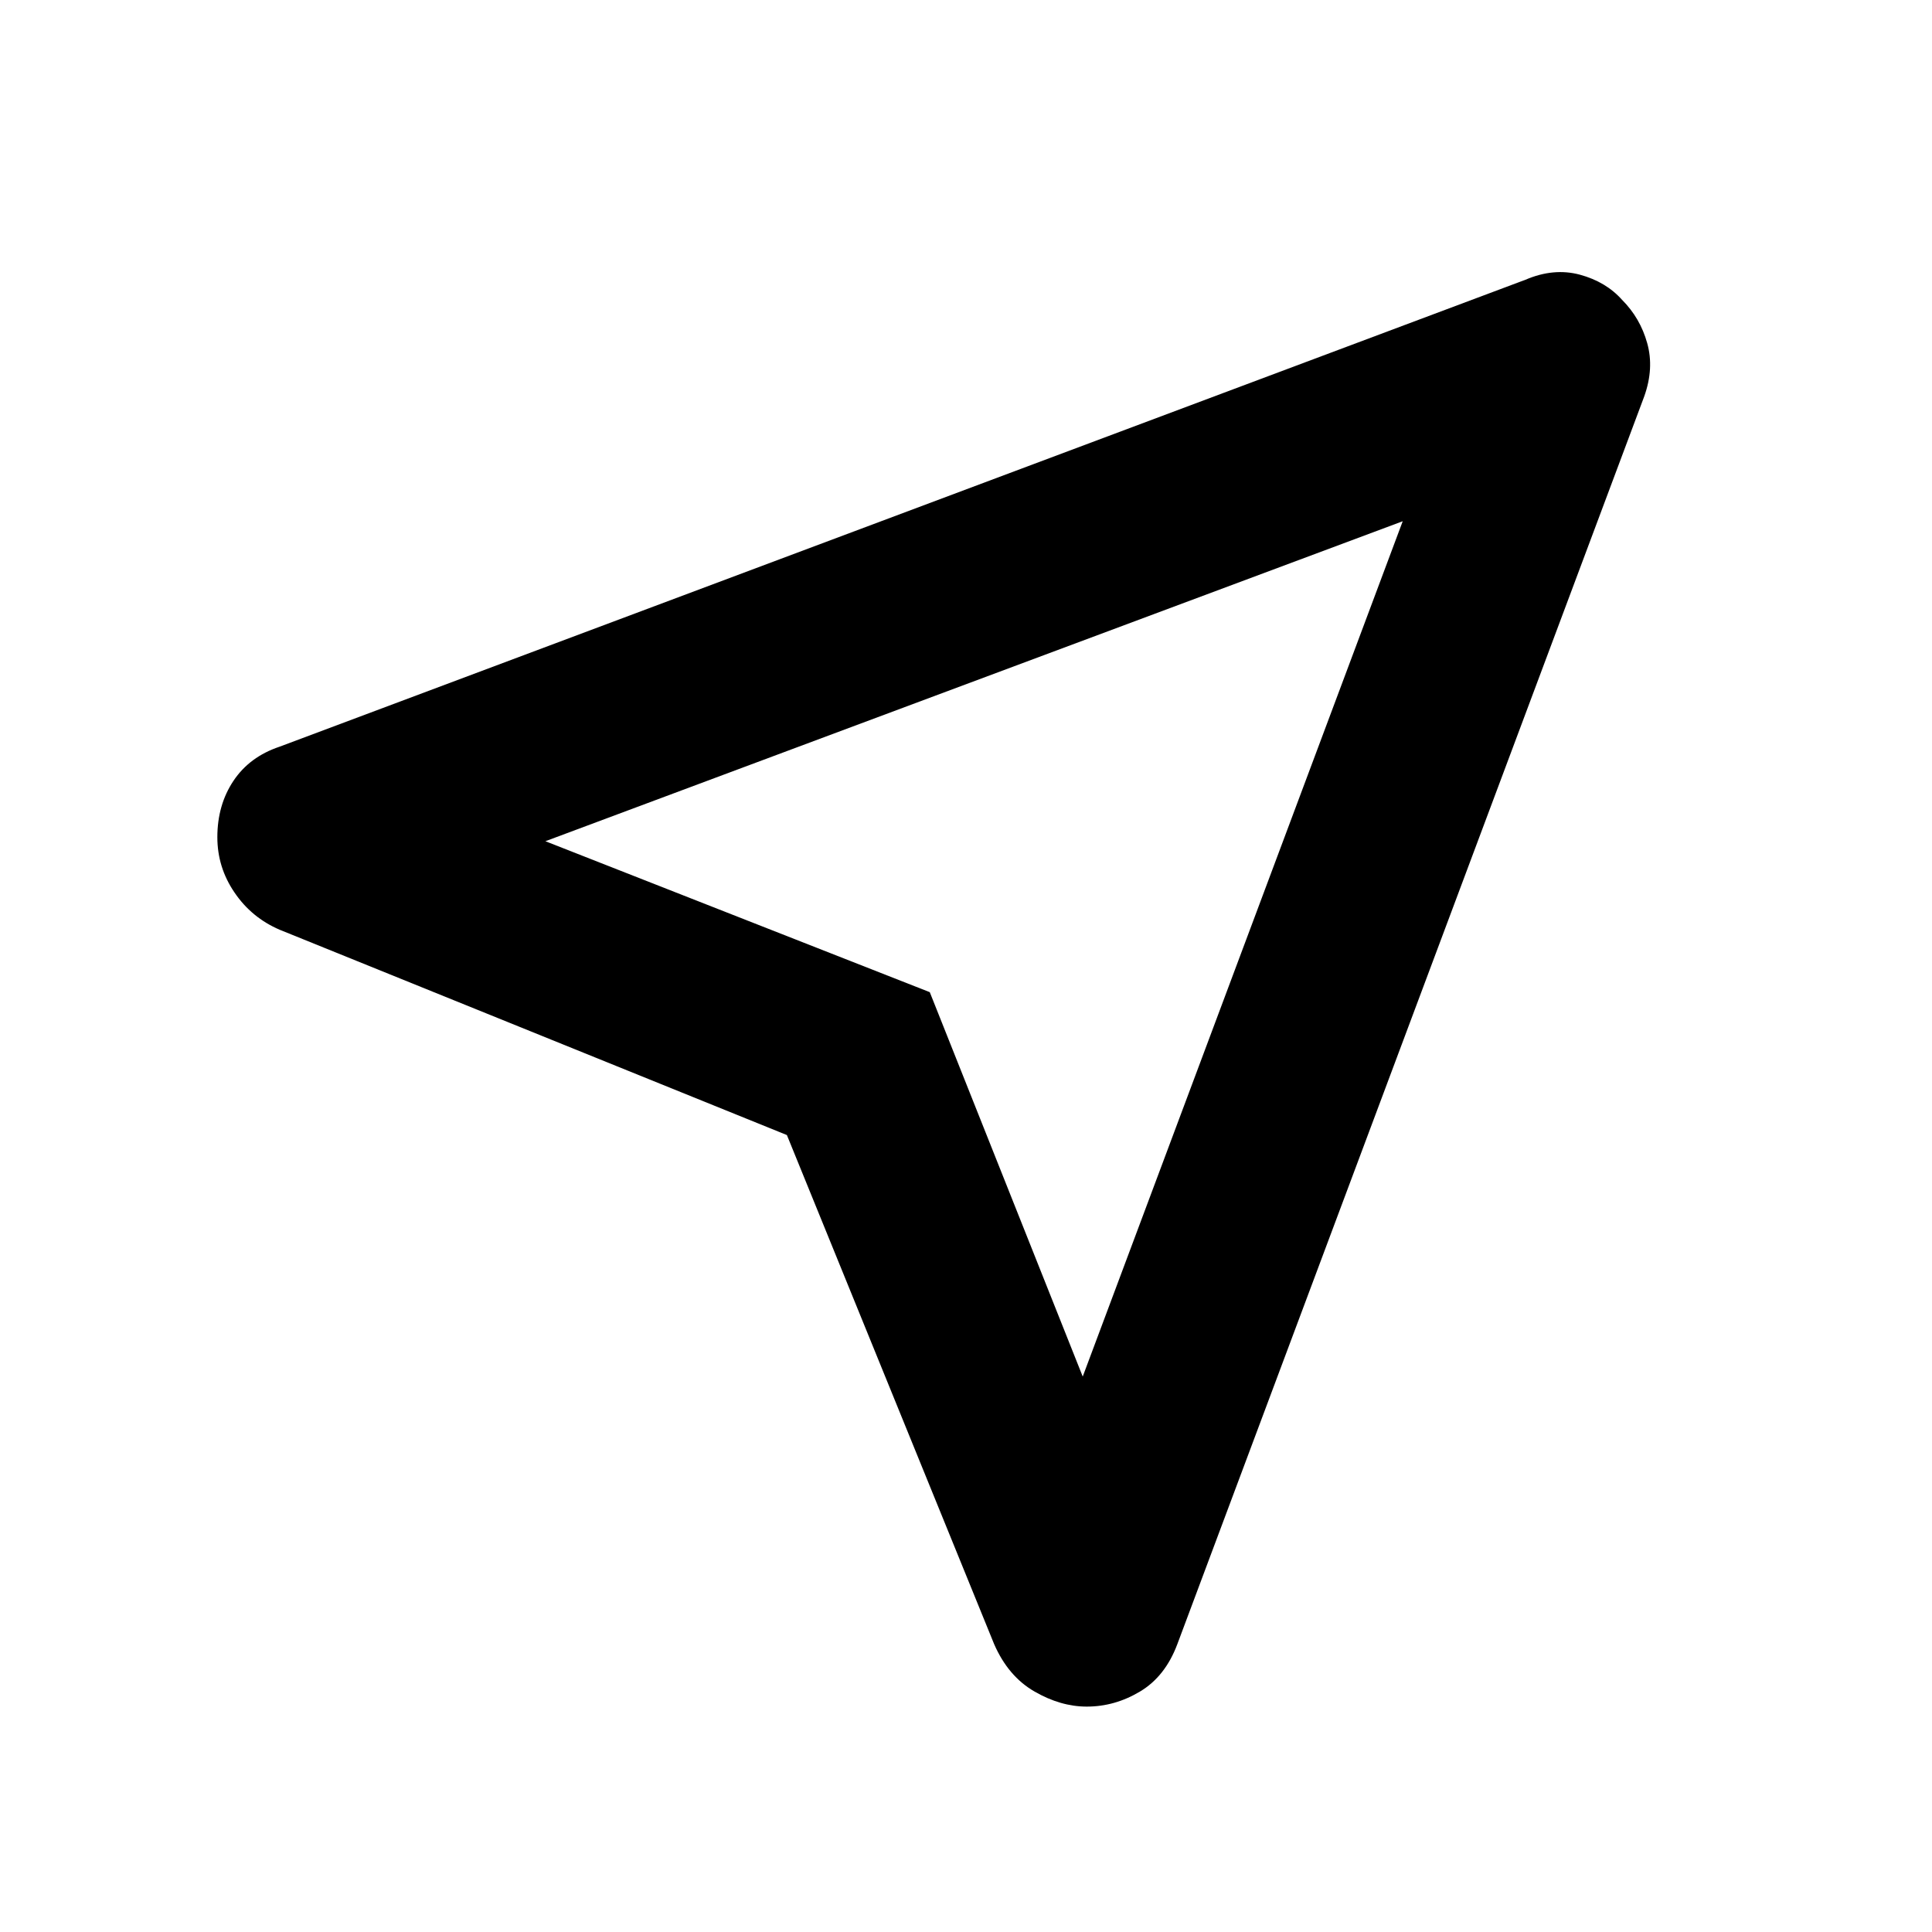 <svg xmlns="http://www.w3.org/2000/svg" height="24" width="24"><path d="m9.775 14.1-6.3-2.55q-.35-.15-.562-.463-.213-.312-.213-.687 0-.4.2-.7.2-.3.575-.425l15.475-5.8q.35-.15.675-.063.325.088.525.313.225.225.312.537.088.313-.037.663l-5.8 15.5q-.15.4-.462.587-.313.188-.663.188-.325 0-.65-.188-.325-.187-.5-.587Zm3.675 3 3.975-10.625-10.65 3.975 4.775 1.875Zm-1.9-4.775Z"/></svg>